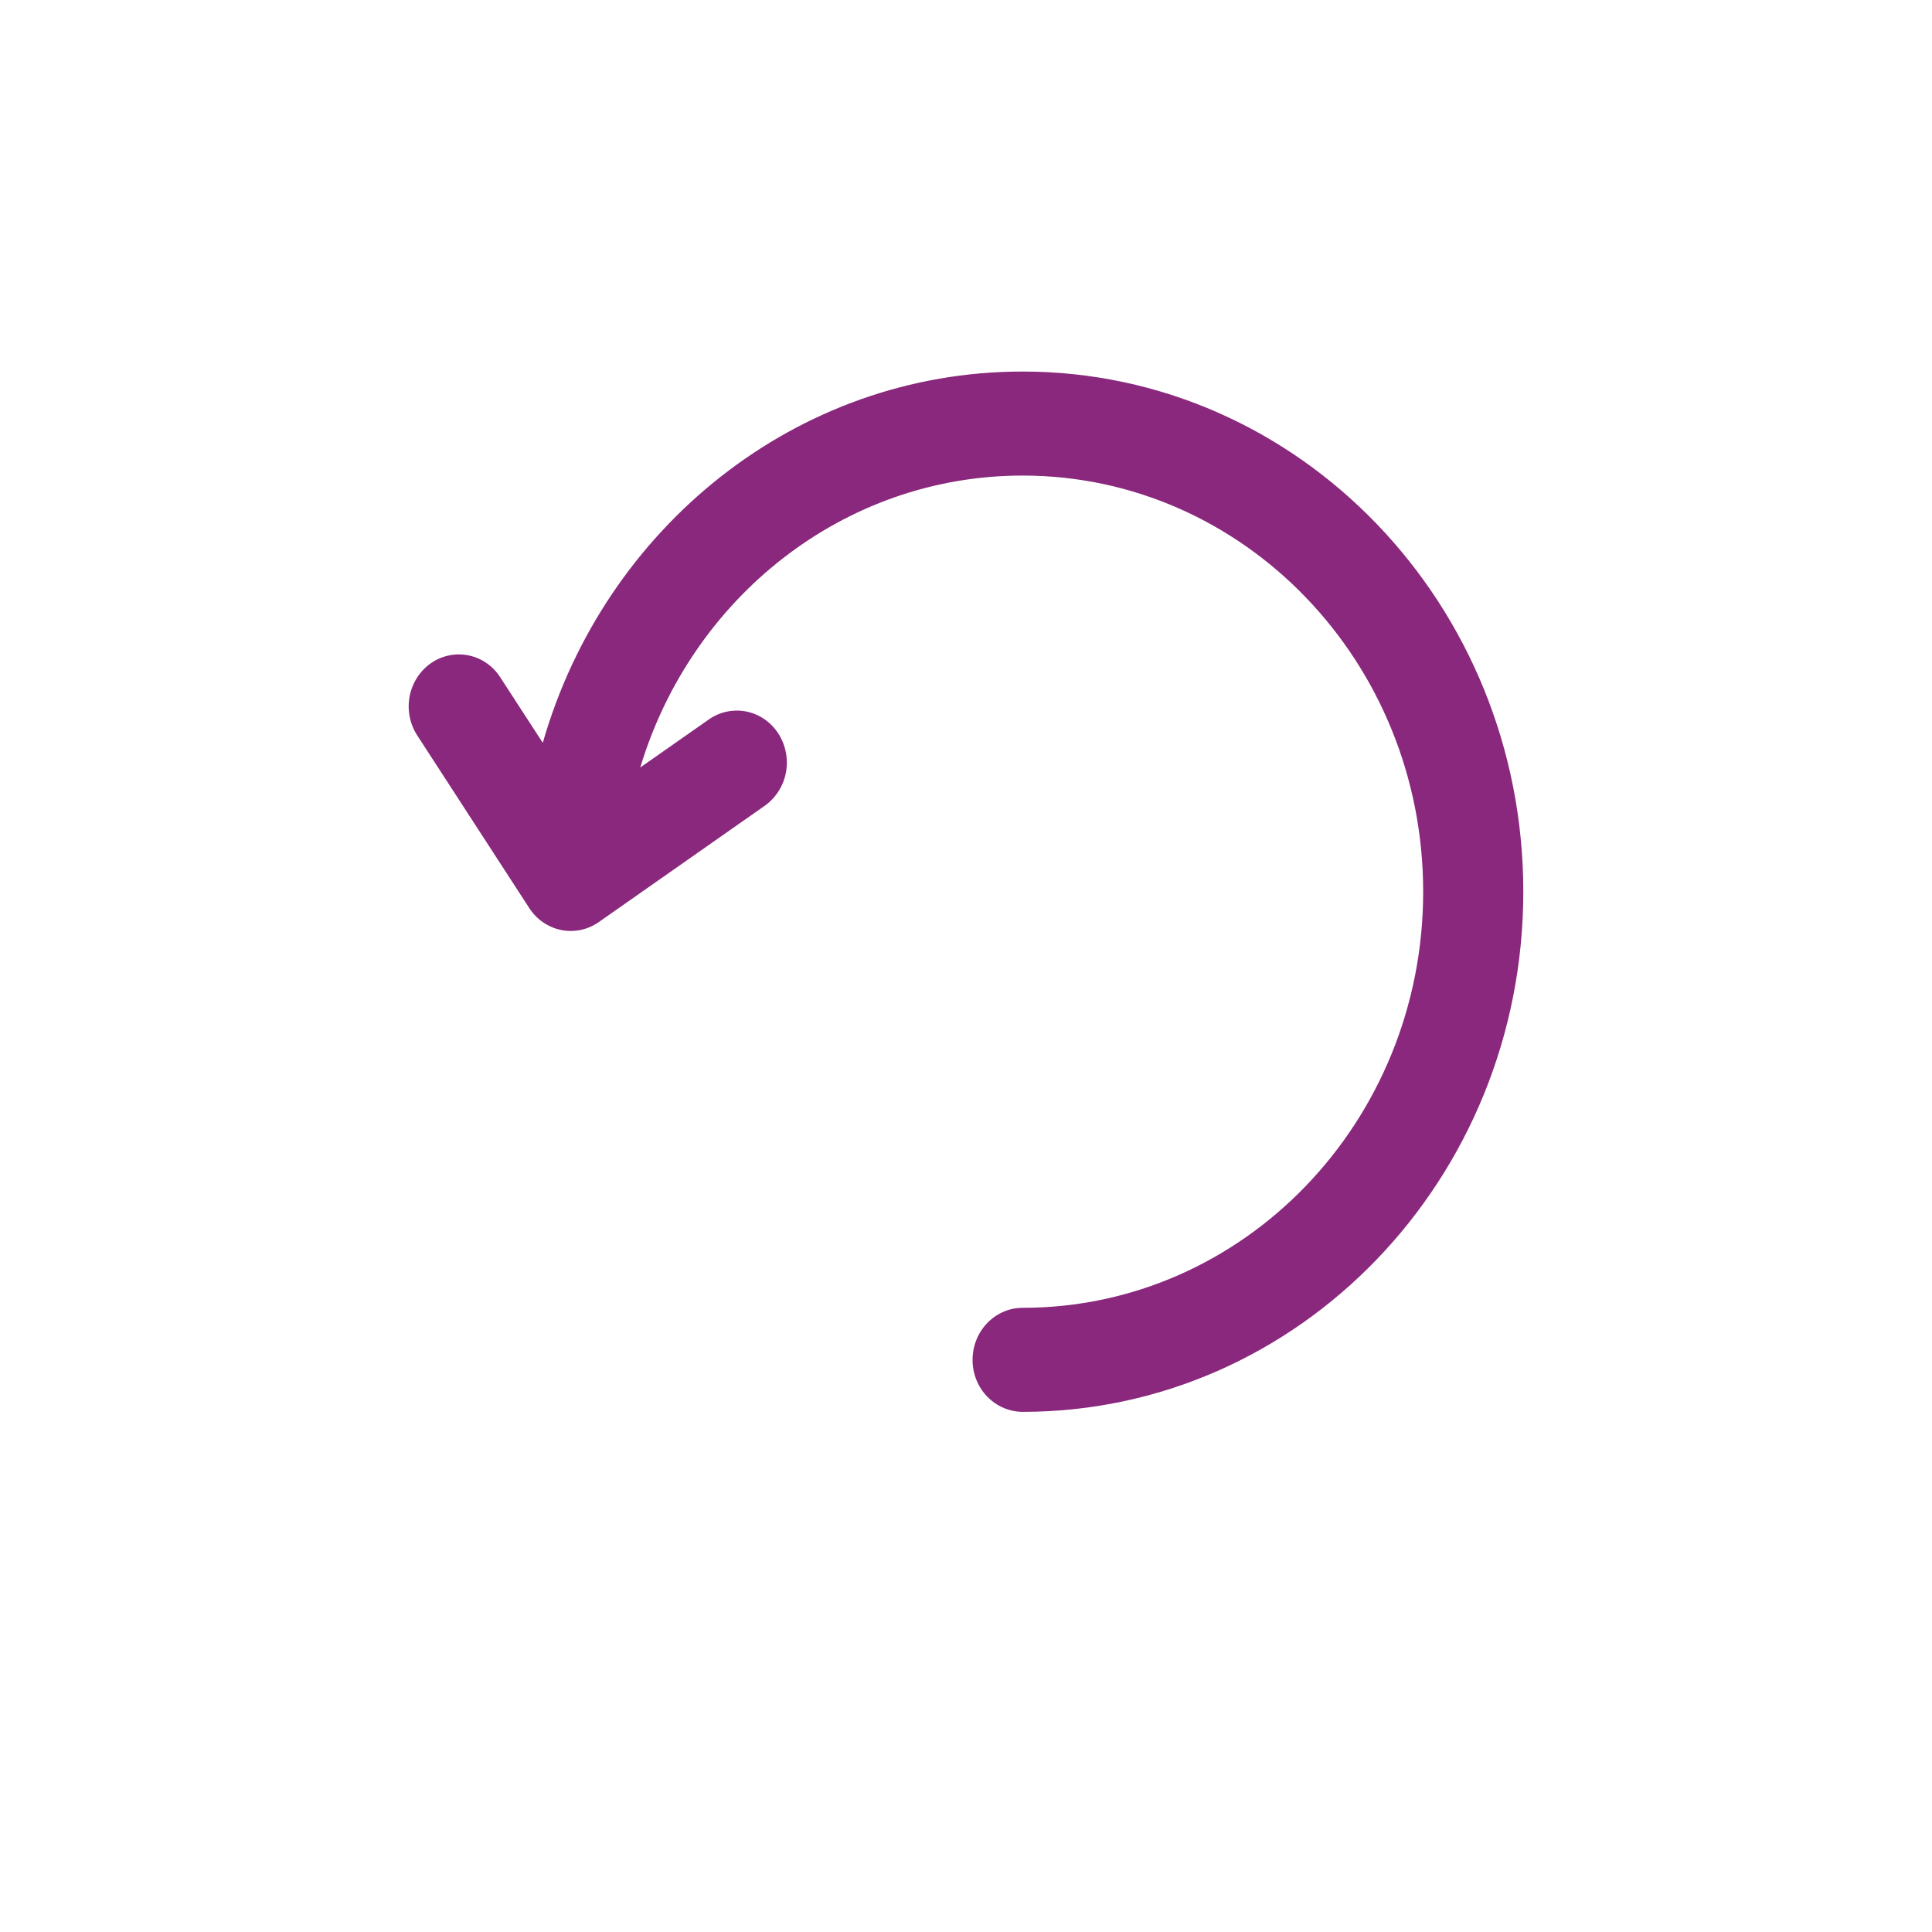 <svg width="52" height="52" viewBox="0 0 52 52" fill="none" xmlns="http://www.w3.org/2000/svg">
<g filter="url(#filter0_d)">
<ellipse cx="25.823" cy="24" rx="23.823" ry="24" fill="white"/>
</g>
<path d="M17.233 20.657L19.077 19.365C19.223 19.262 19.388 19.19 19.562 19.154C19.736 19.117 19.915 19.116 20.089 19.151C20.263 19.186 20.429 19.257 20.576 19.358C20.724 19.46 20.85 19.59 20.948 19.743C21.147 20.051 21.221 20.427 21.154 20.79C21.086 21.154 20.881 21.475 20.585 21.686L16.116 24.818C15.97 24.92 15.805 24.992 15.631 25.029C15.457 25.065 15.278 25.066 15.104 25.031C14.93 24.996 14.764 24.925 14.617 24.824C14.469 24.722 14.343 24.592 14.245 24.44L11.232 19.797C11.031 19.489 10.957 19.112 11.024 18.748C11.092 18.385 11.297 18.063 11.594 17.853C11.741 17.75 11.906 17.678 12.08 17.642C12.254 17.605 12.433 17.604 12.607 17.639C12.781 17.674 12.947 17.745 13.094 17.846C13.241 17.948 13.367 18.078 13.465 18.231L14.609 19.993C16.267 14.214 21.422 10 27.524 10C34.967 10 41 16.268 41 24C41 31.732 34.967 38 27.524 38C27.346 37.999 27.17 37.962 27.006 37.891C26.842 37.82 26.694 37.717 26.568 37.587C26.443 37.456 26.344 37.302 26.277 37.133C26.21 36.964 26.176 36.783 26.177 36.6C26.177 35.827 26.781 35.2 27.524 35.2C33.478 35.2 38.305 30.185 38.305 24C38.305 17.815 33.478 12.8 27.524 12.8C22.692 12.8 18.602 16.104 17.233 20.657Z" fill="#89287C"/>
<defs>
<filter id="filter0_d" x="0" y="0" width="51.645" height="52" filterUnits="userSpaceOnUse" color-interpolation-filters="sRGB">
<feFlood flood-opacity="0" result="BackgroundImageFix"/>
<feColorMatrix in="SourceAlpha" type="matrix" values="0 0 0 0 0 0 0 0 0 0 0 0 0 0 0 0 0 0 127 0"/>
<feOffset dy="2"/>
<feGaussianBlur stdDeviation="1"/>
<feColorMatrix type="matrix" values="0 0 0 0 0 0 0 0 0 0 0 0 0 0 0 0 0 0 0.05 0"/>
<feBlend mode="normal" in2="BackgroundImageFix" result="effect1_dropShadow"/>
<feBlend mode="normal" in="SourceGraphic" in2="effect1_dropShadow" result="shape"/>
</filter>
</defs>
</svg>
